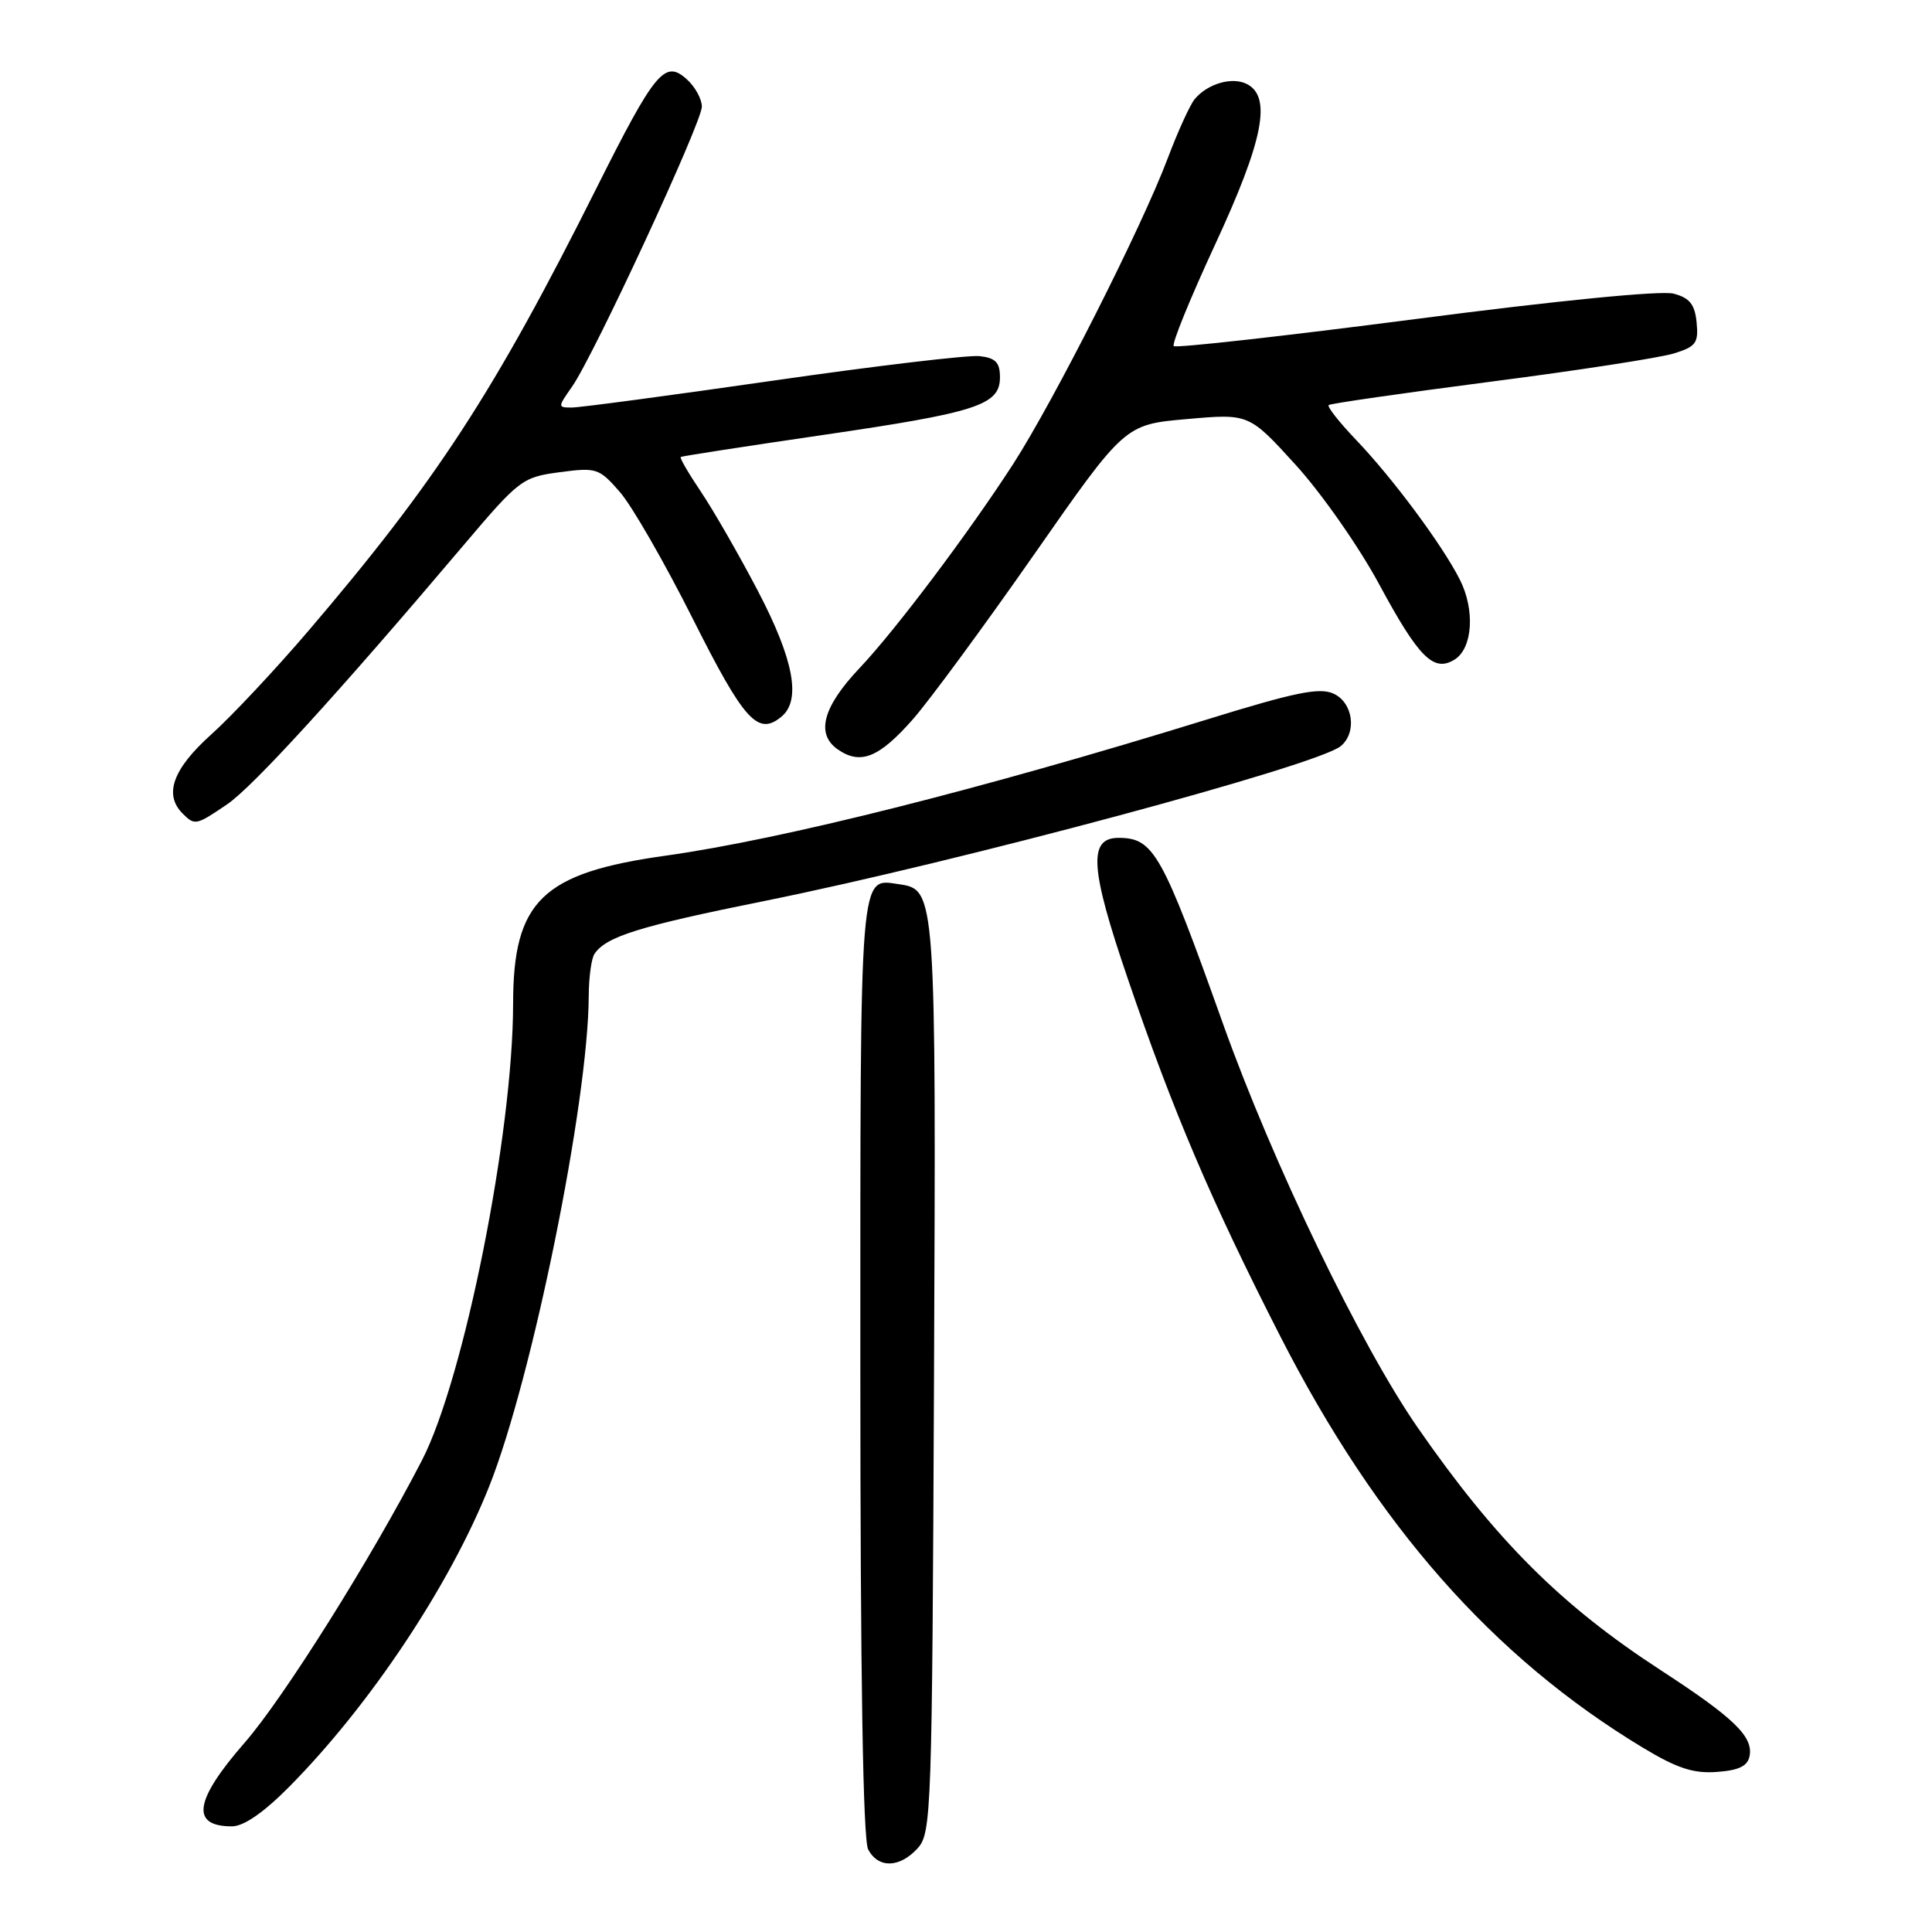 <?xml version="1.0" encoding="UTF-8" standalone="no"?>
<!DOCTYPE svg PUBLIC "-//W3C//DTD SVG 1.1//EN" "http://www.w3.org/Graphics/SVG/1.1/DTD/svg11.dtd" >
<svg xmlns="http://www.w3.org/2000/svg" xmlns:xlink="http://www.w3.org/1999/xlink" version="1.1" viewBox="0 0 256 256">
 <g >
 <path fill="currentColor"
d=" M 121.60 244.90 C 123.42 242.88 123.51 240.19 123.76 182.65 C 124.04 118.36 124.00 117.87 119.17 117.17 C 113.83 116.41 114.00 114.30 114.00 181.19 C 114.00 221.97 114.35 243.79 115.04 245.07 C 116.39 247.60 119.21 247.52 121.60 244.90 Z  M 38.33 236.75 C 49.04 225.93 59.63 210.02 64.83 196.93 C 70.53 182.59 77.95 146.04 78.01 132.00 C 78.02 129.53 78.36 127.00 78.77 126.40 C 80.30 124.10 84.70 122.73 101.27 119.39 C 127.04 114.19 174.58 101.43 177.65 98.87 C 179.84 97.06 179.29 93.09 176.70 91.91 C 174.84 91.06 171.58 91.73 159.95 95.33 C 129.97 104.60 103.67 111.21 88.21 113.38 C 71.84 115.66 68.00 119.38 67.99 132.98 C 67.98 150.19 61.49 182.70 55.91 193.50 C 49.21 206.48 37.59 224.98 32.43 230.90 C 25.74 238.57 25.22 242.00 30.73 242.00 C 32.30 242.00 34.93 240.18 38.33 236.75 Z  M 231.83 232.68 C 232.32 230.09 229.74 227.61 220.01 221.28 C 206.84 212.71 198.22 204.11 187.85 189.16 C 180.28 178.25 168.64 154.11 162.06 135.67 C 153.99 113.05 152.87 111.05 148.27 111.02 C 144.17 110.99 144.41 114.96 149.42 129.63 C 155.44 147.29 160.50 159.16 169.61 177.00 C 182.43 202.12 197.84 219.60 217.68 231.57 C 222.22 234.31 224.38 235.02 227.49 234.79 C 230.42 234.58 231.57 234.02 231.83 232.68 Z  M 30.09 106.58 C 33.50 104.27 44.81 91.87 61.31 72.38 C 68.80 63.54 69.19 63.23 74.15 62.57 C 79.05 61.92 79.39 62.04 82.14 65.20 C 83.73 67.01 88.07 74.57 91.80 81.99 C 98.60 95.53 100.43 97.55 103.55 94.96 C 106.19 92.77 105.18 87.40 100.44 78.33 C 97.93 73.53 94.53 67.62 92.89 65.18 C 91.25 62.75 90.04 60.67 90.20 60.55 C 90.37 60.44 98.77 59.14 108.89 57.66 C 129.50 54.65 132.50 53.68 132.50 49.99 C 132.50 48.03 131.92 47.43 129.82 47.19 C 128.35 47.02 116.02 48.48 102.42 50.44 C 88.83 52.40 76.84 54.00 75.78 54.00 C 73.89 54.00 73.89 53.96 75.79 51.25 C 78.67 47.15 93.00 16.23 93.00 14.13 C 93.00 13.13 92.11 11.50 91.02 10.52 C 88.09 7.86 86.82 9.40 78.99 25.02 C 65.50 51.95 57.82 63.75 40.79 83.68 C 36.47 88.73 30.71 94.88 27.97 97.34 C 22.90 101.89 21.68 105.28 24.20 107.80 C 25.81 109.41 25.99 109.37 30.09 106.58 Z  M 120.97 95.30 C 123.13 92.84 130.33 83.06 136.97 73.55 C 149.04 56.25 149.04 56.25 157.27 55.53 C 165.50 54.80 165.50 54.80 171.72 61.64 C 175.14 65.40 180.09 72.49 182.73 77.39 C 188.00 87.16 189.97 89.13 192.75 87.39 C 195.14 85.90 195.47 80.82 193.44 76.81 C 191.13 72.23 184.52 63.33 179.67 58.27 C 177.45 55.94 175.82 53.88 176.06 53.67 C 176.30 53.47 185.95 52.08 197.50 50.58 C 209.05 49.09 219.99 47.40 221.81 46.83 C 224.72 45.93 225.08 45.45 224.81 42.72 C 224.57 40.32 223.89 39.47 221.76 38.91 C 220.13 38.47 206.35 39.83 187.54 42.28 C 170.21 44.53 155.81 46.14 155.53 45.86 C 155.24 45.57 157.71 39.53 161.00 32.42 C 167.38 18.66 168.54 12.88 165.25 11.15 C 163.30 10.13 160.02 11.07 158.30 13.14 C 157.68 13.89 156.07 17.42 154.72 21.00 C 151.31 30.06 139.65 53.11 134.26 61.47 C 128.36 70.60 118.67 83.48 113.92 88.50 C 109.04 93.65 108.07 97.23 110.98 99.28 C 114.01 101.40 116.46 100.42 120.97 95.30 Z "/>
</g>
</svg>